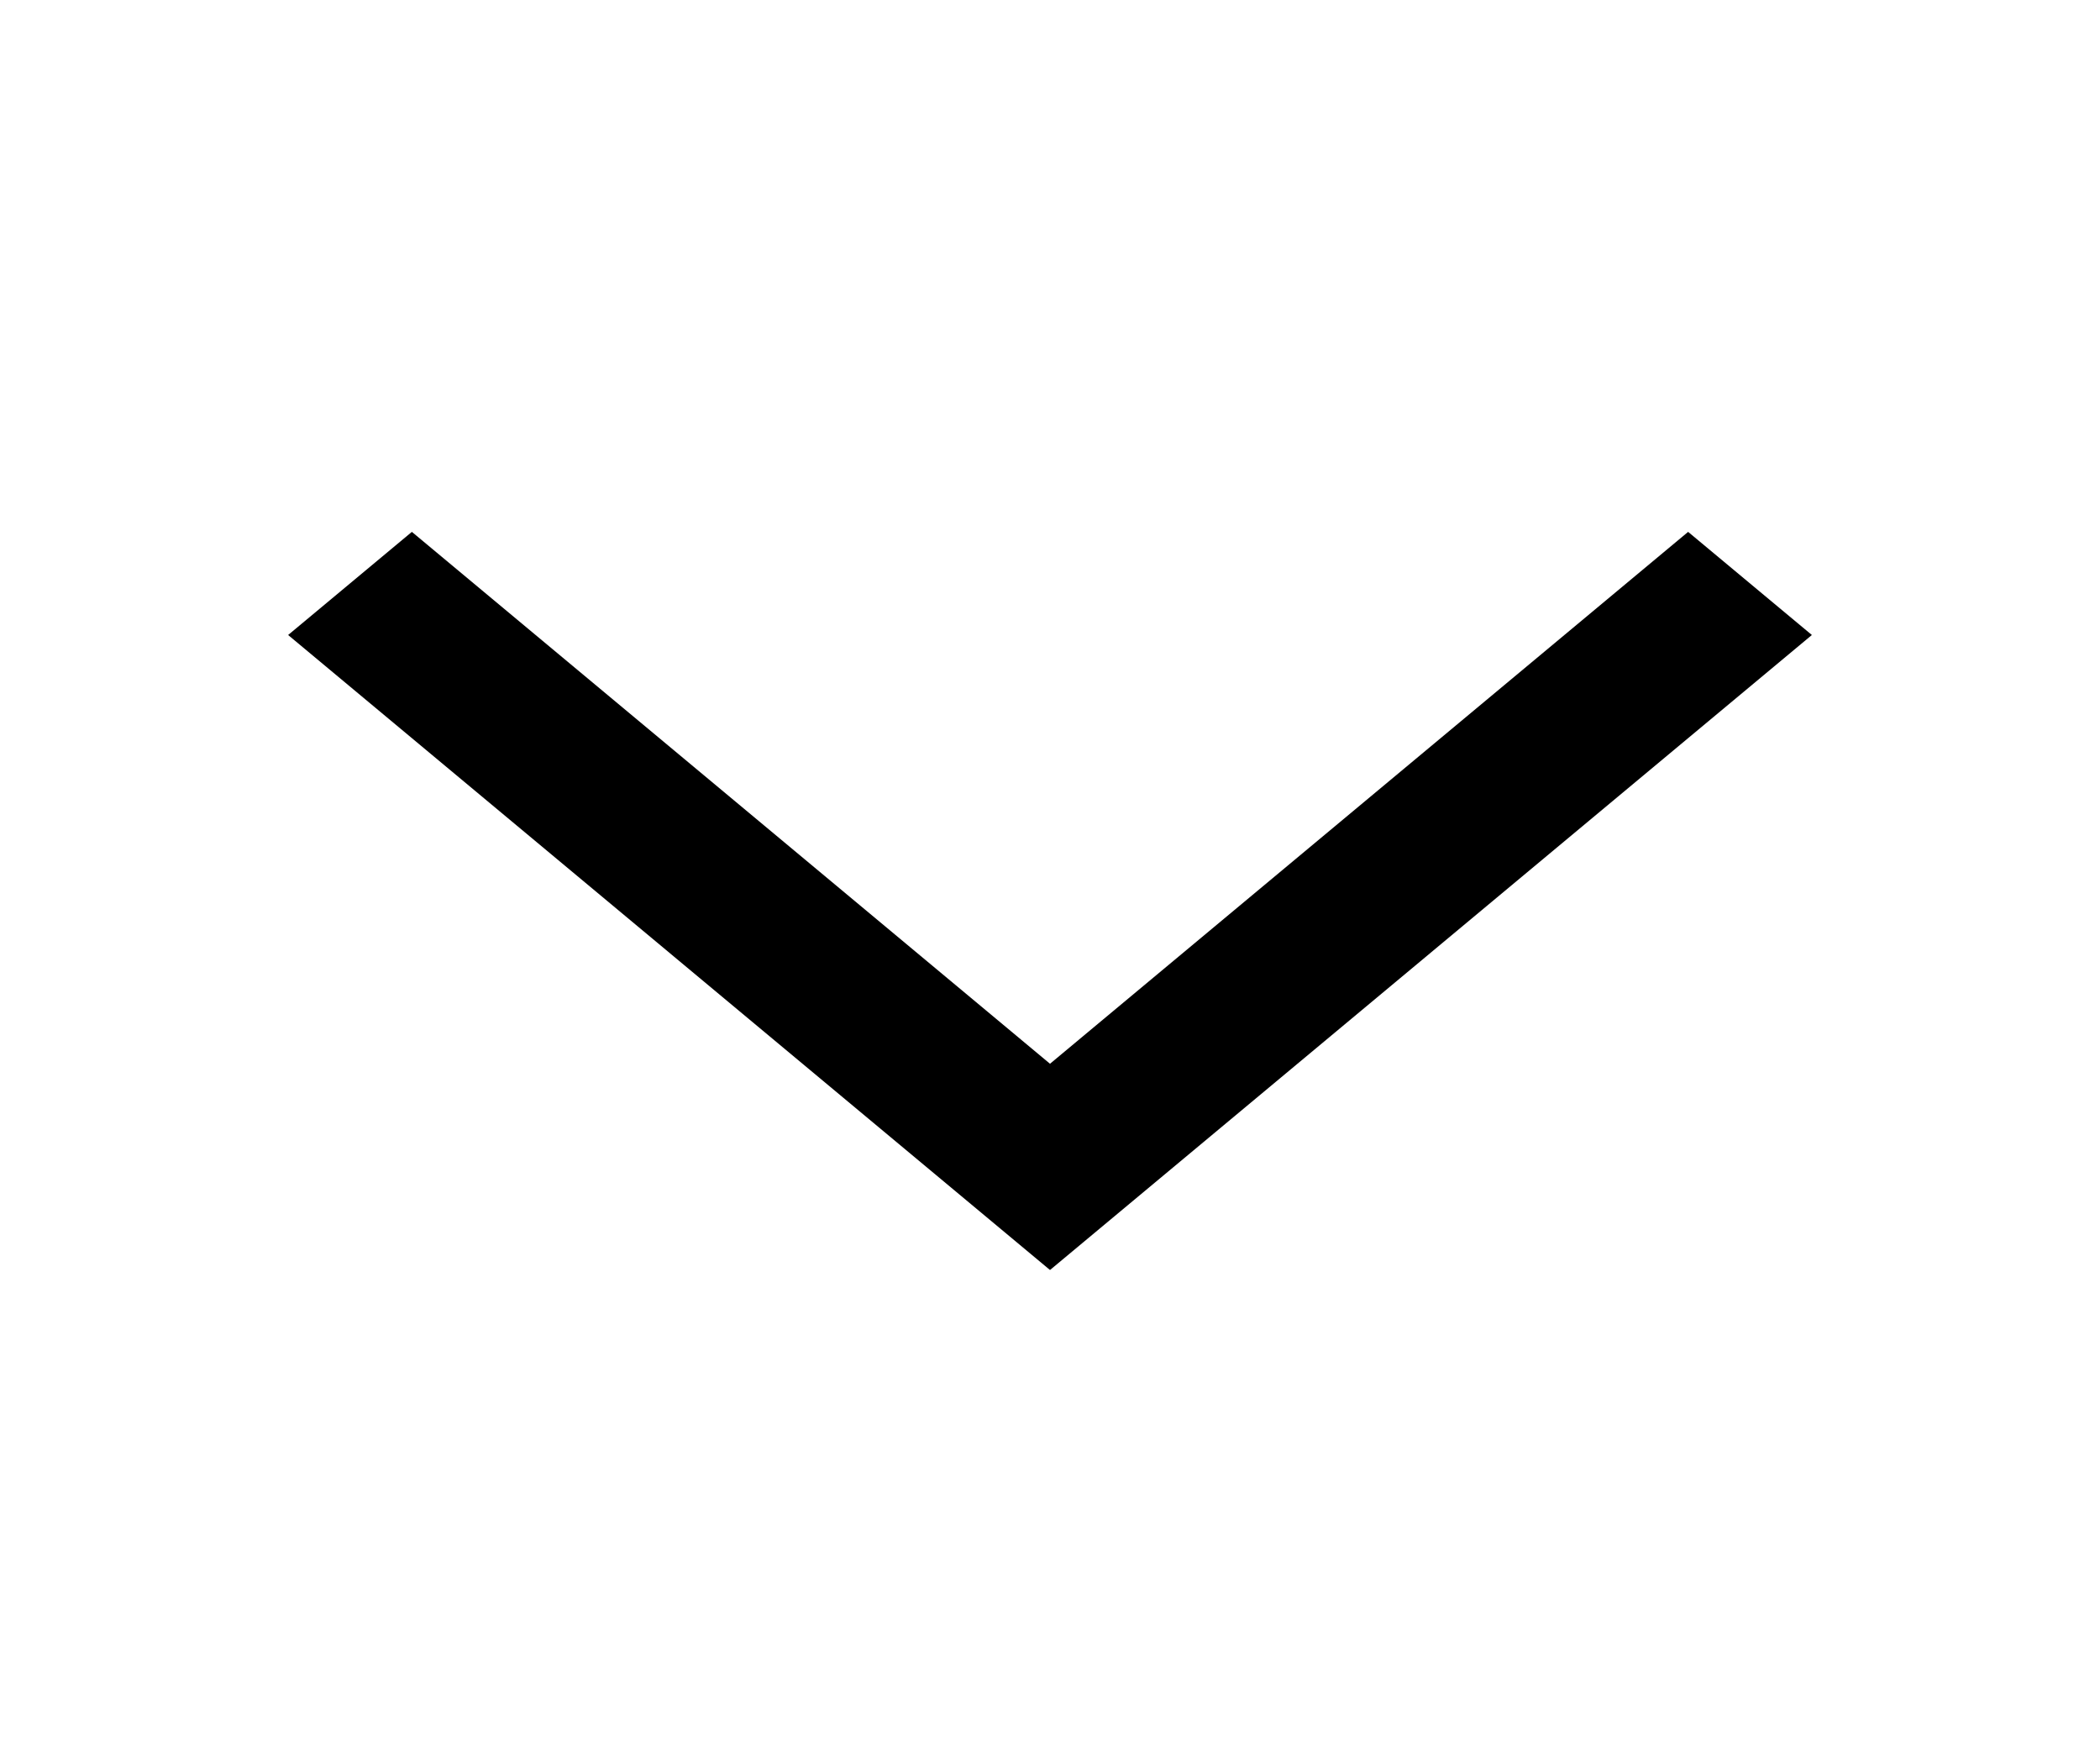 <svg width="30" height="25" viewBox="0 0 30 25" fill="none" xmlns="http://www.w3.org/2000/svg">
<path fill-rule="evenodd" clip-rule="evenodd" d="M24.116 7.597L25.884 9.07L15 18.14L4.116 9.07L5.884 7.597L15 15.194L24.116 7.597Z" fill="black"/>
</svg>
